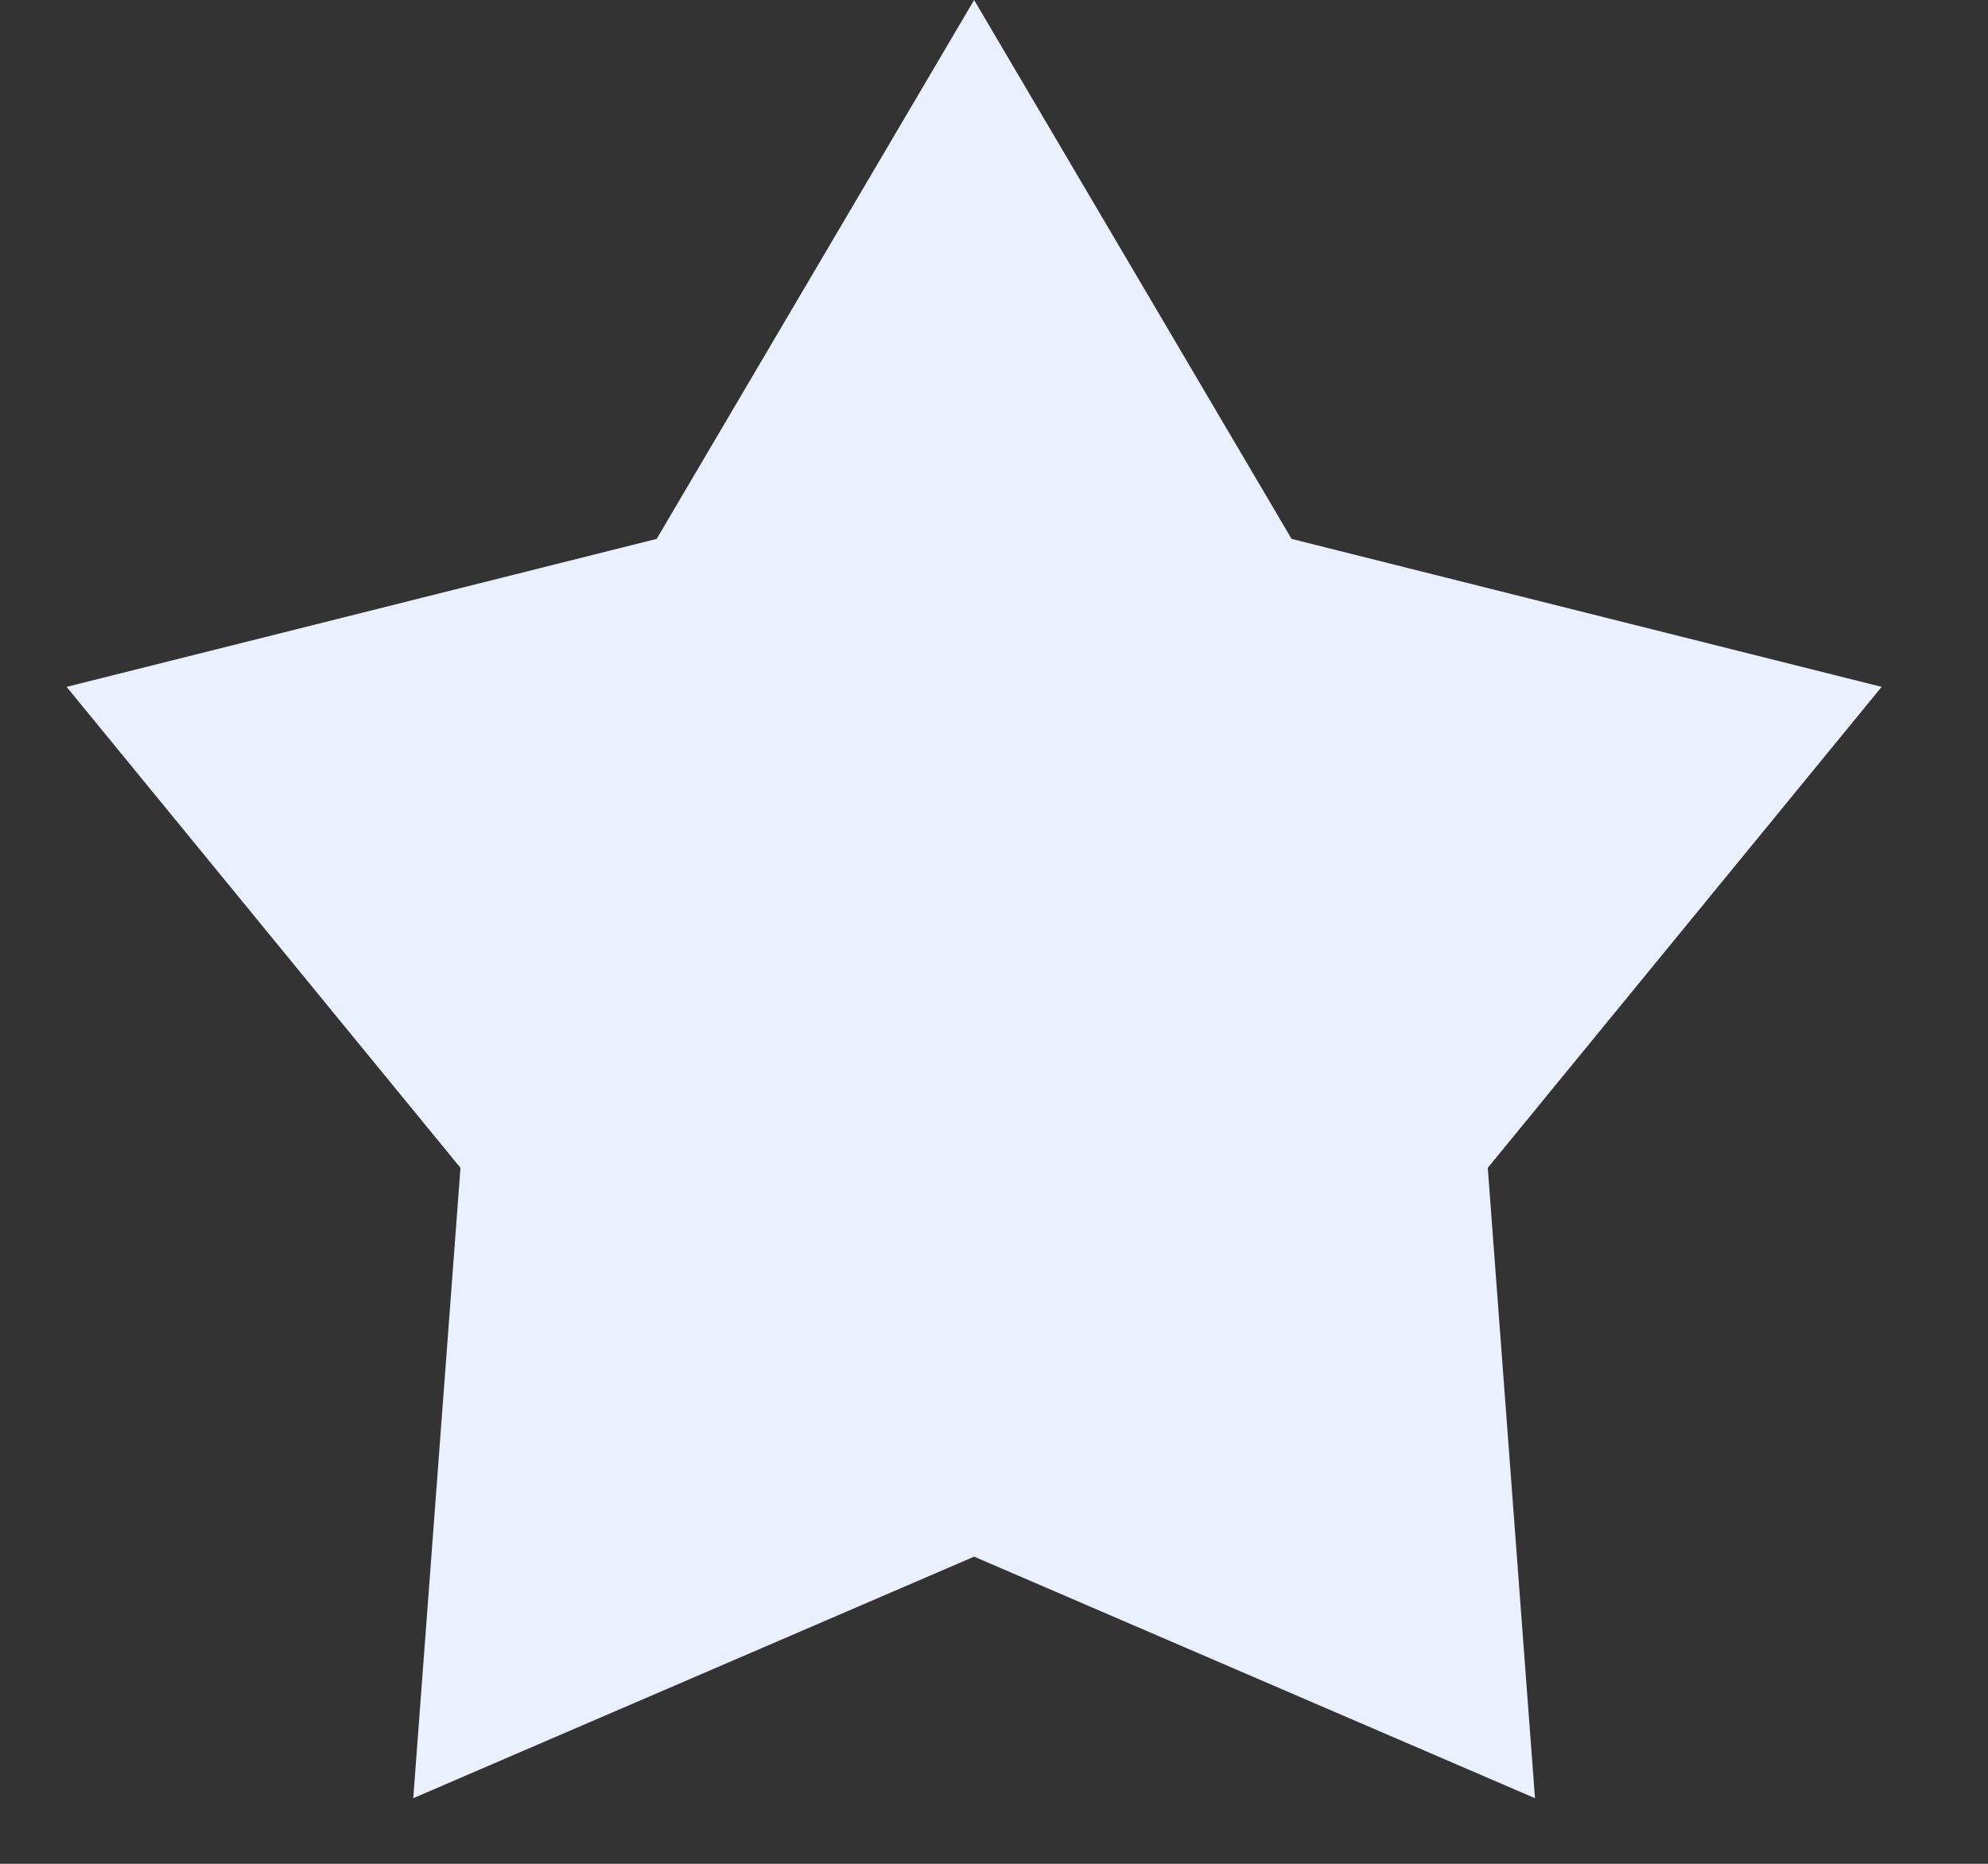<svg width="16" height="15" viewBox="0 0 16 15" fill="none" xmlns="http://www.w3.org/2000/svg">
<rect x="0" y="0" width="16" height="15" fill="#333333" stroke="none"/>
<path d="M7.84 0L10.395 4.337L15.144 5.528L11.974 9.399L12.354 14.472L7.84 12.528L3.326 14.472L3.706 9.399L0.536 5.528L5.285 4.337L7.84 0Z" fill="#EBF0FF"/>
</svg>
